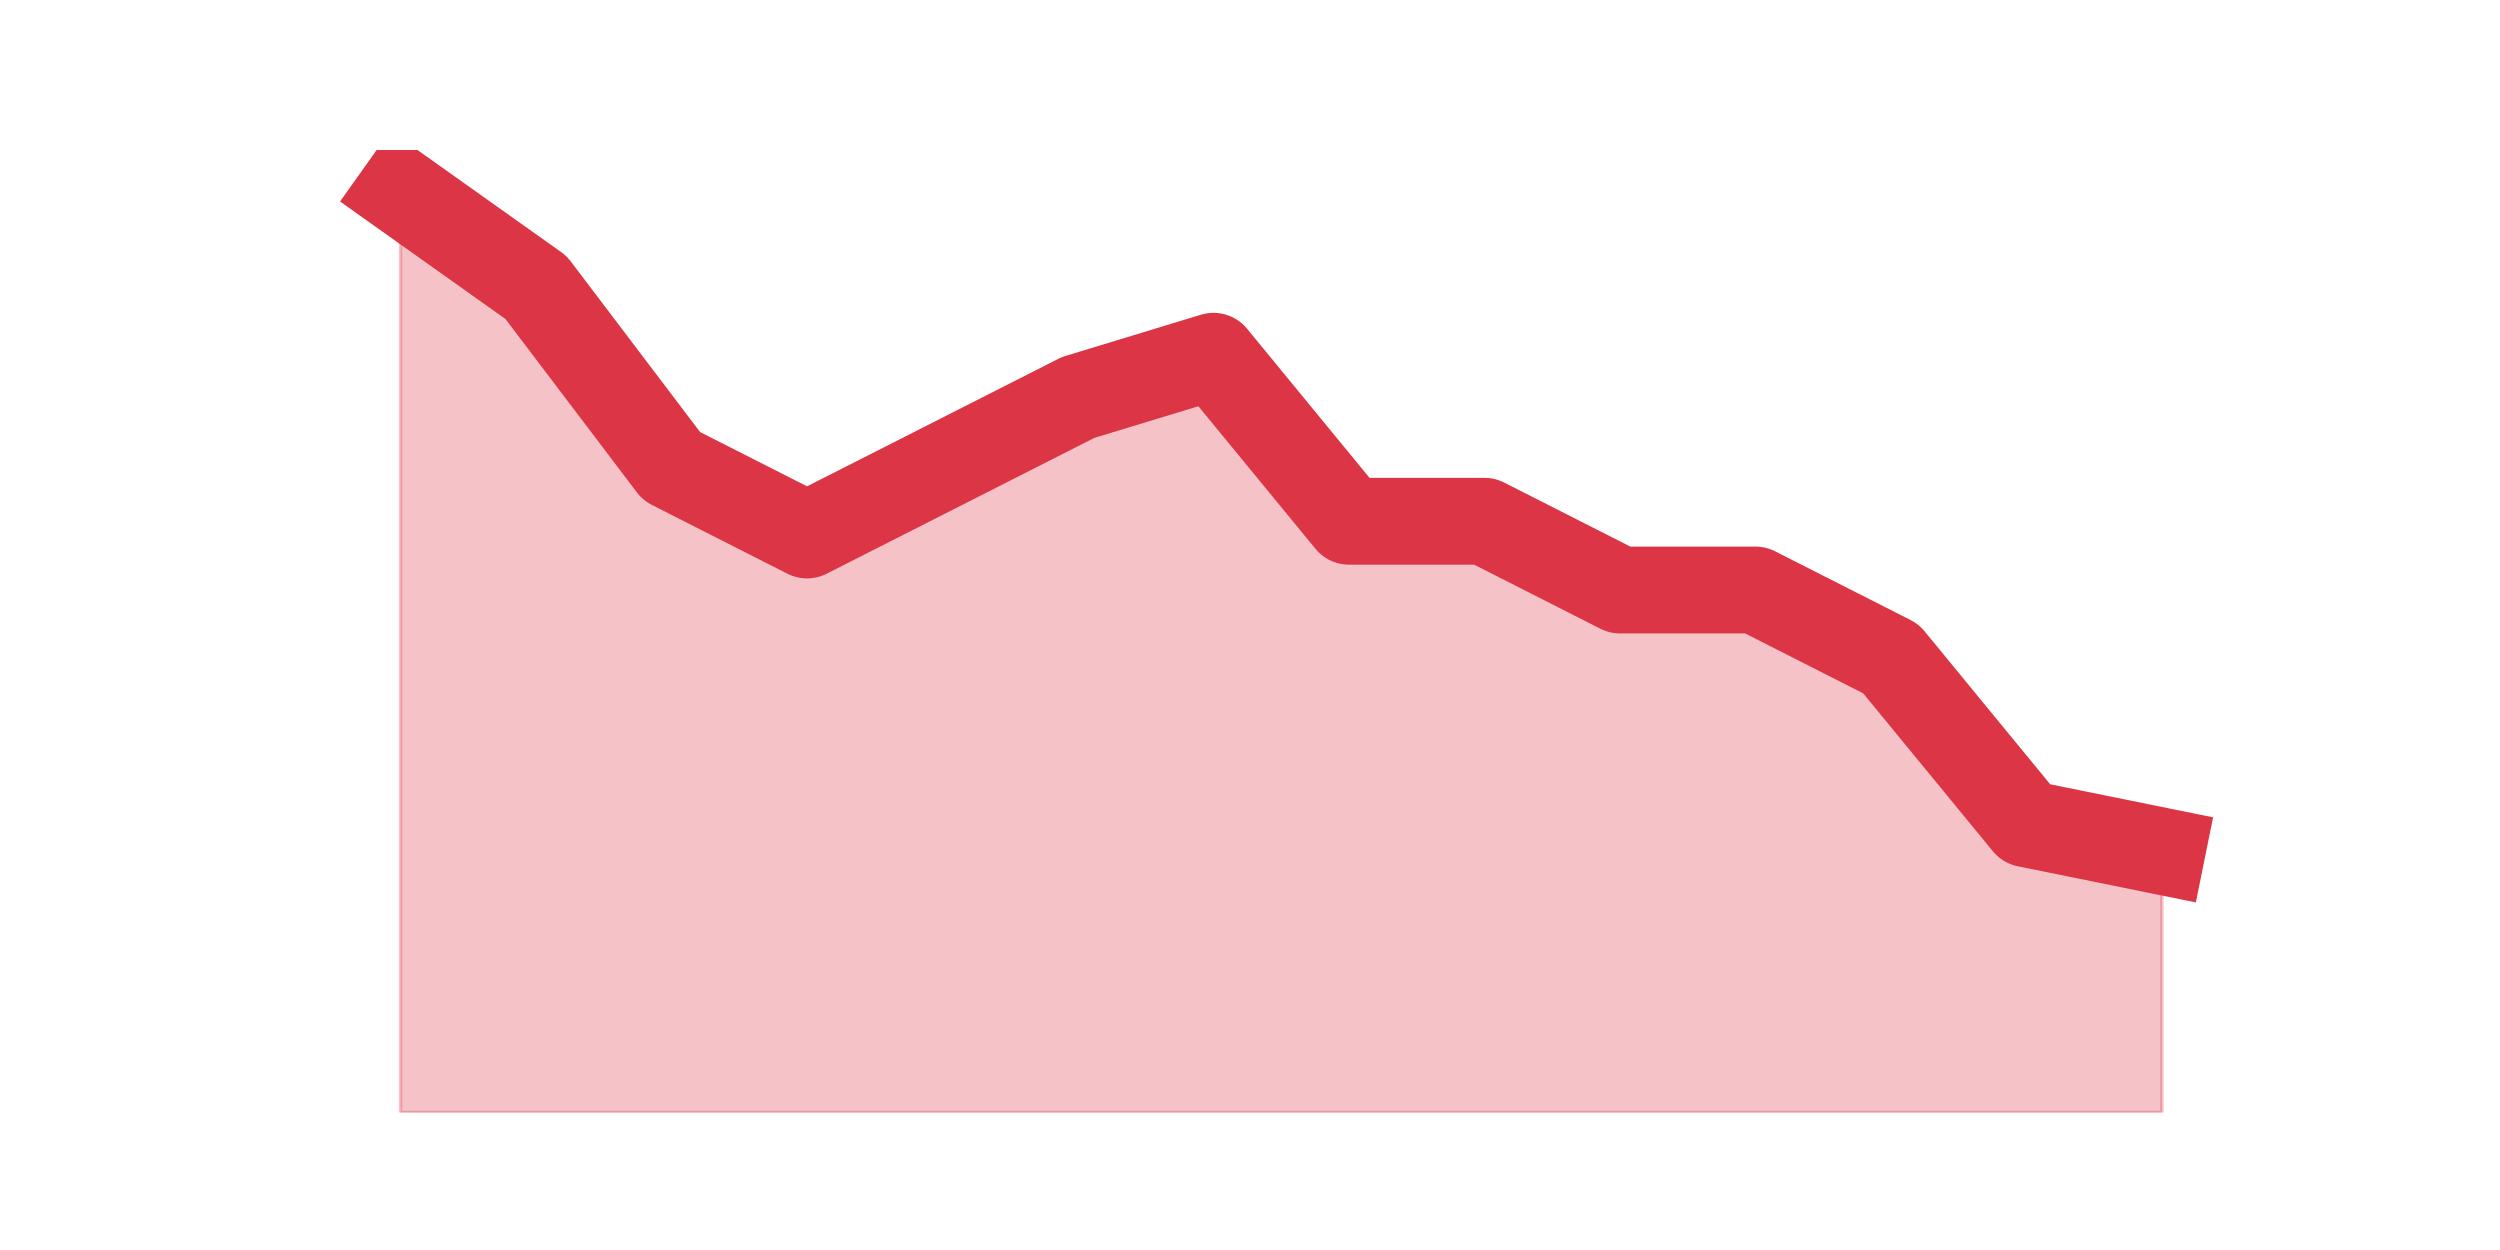 <?xml version="1.0" encoding="utf-8" standalone="no"?>
<!DOCTYPE svg PUBLIC "-//W3C//DTD SVG 1.1//EN"
  "http://www.w3.org/Graphics/SVG/1.1/DTD/svg11.dtd">
<svg height="360pt" version="1.1" viewBox="0 0 720 360" width="720pt" xmlns="http://www.w3.org/2000/svg" xmlns:xlink="http://www.w3.org/1999/xlink">
 <defs>
  <style type="text/css">*{stroke-linecap:butt;stroke-linejoin:round;}</style>
 </defs>
 <g id="figure_1">
  <g id="patch_1">
   <path d="M 0 360 
L 720 360 
L 720 0 
L 0 0 
z
" style="fill:none;"/>
  </g>
  <g id="axes_1">
   <g id="matplotlib.axis_1"/>
   <g id="matplotlib.axis_2"/>
   <g id="PolyCollection_1">
    <defs>
     <path d="M 115.364 -304.92 
L 115.364 -39.6 
L 154.385 -39.6 
L 193.406 -39.6 
L 232.427 -39.6 
L 271.448 -39.6 
L 310.469 -39.6 
L 349.49 -39.6 
L 388.51 -39.6 
L 427.531 -39.6 
L 466.552 -39.6 
L 505.573 -39.6 
L 544.594 -39.6 
L 583.615 -39.6 
L 622.636 -39.6 
L 622.636 -114.84 
L 622.636 -114.84 
L 583.615 -122.76 
L 544.594 -170.28 
L 505.573 -190.08 
L 466.552 -190.08 
L 427.531 -209.88 
L 388.51 -209.88 
L 349.49 -257.4 
L 310.469 -245.52 
L 271.448 -225.72 
L 232.427 -205.92 
L 193.406 -225.72 
L 154.385 -277.2 
L 115.364 -304.92 
z
" id="m6aa03350ab" style="stroke:#dc3545;stroke-opacity:0.3;"/>
    </defs>
    <g clip-path="url(#p302b0dee42)">
     <use style="fill:#dc3545;fill-opacity:0.3;stroke:#dc3545;stroke-opacity:0.3;" x="0" xlink:href="#m6aa03350ab" y="360"/>
    </g>
   </g>
   <g id="line2d_1">
    <path clip-path="url(#p302b0dee42)" d="M 115.364 55.08 
L 154.385 82.8 
L 193.406 134.28 
L 232.427 154.08 
L 271.448 134.28 
L 310.469 114.48 
L 349.49 102.6 
L 388.51 150.12 
L 427.531 150.12 
L 466.552 169.92 
L 505.573 169.92 
L 544.594 189.72 
L 583.615 237.24 
L 622.636 245.16 
" style="fill:none;stroke:#dc3545;stroke-linecap:square;stroke-width:25;"/>
   </g>
  </g>
 </g>
 <defs>
  <clipPath id="p302b0dee42">
   <rect height="277.2" width="558" x="90" y="43.2"/>
  </clipPath>
 </defs>
</svg>
